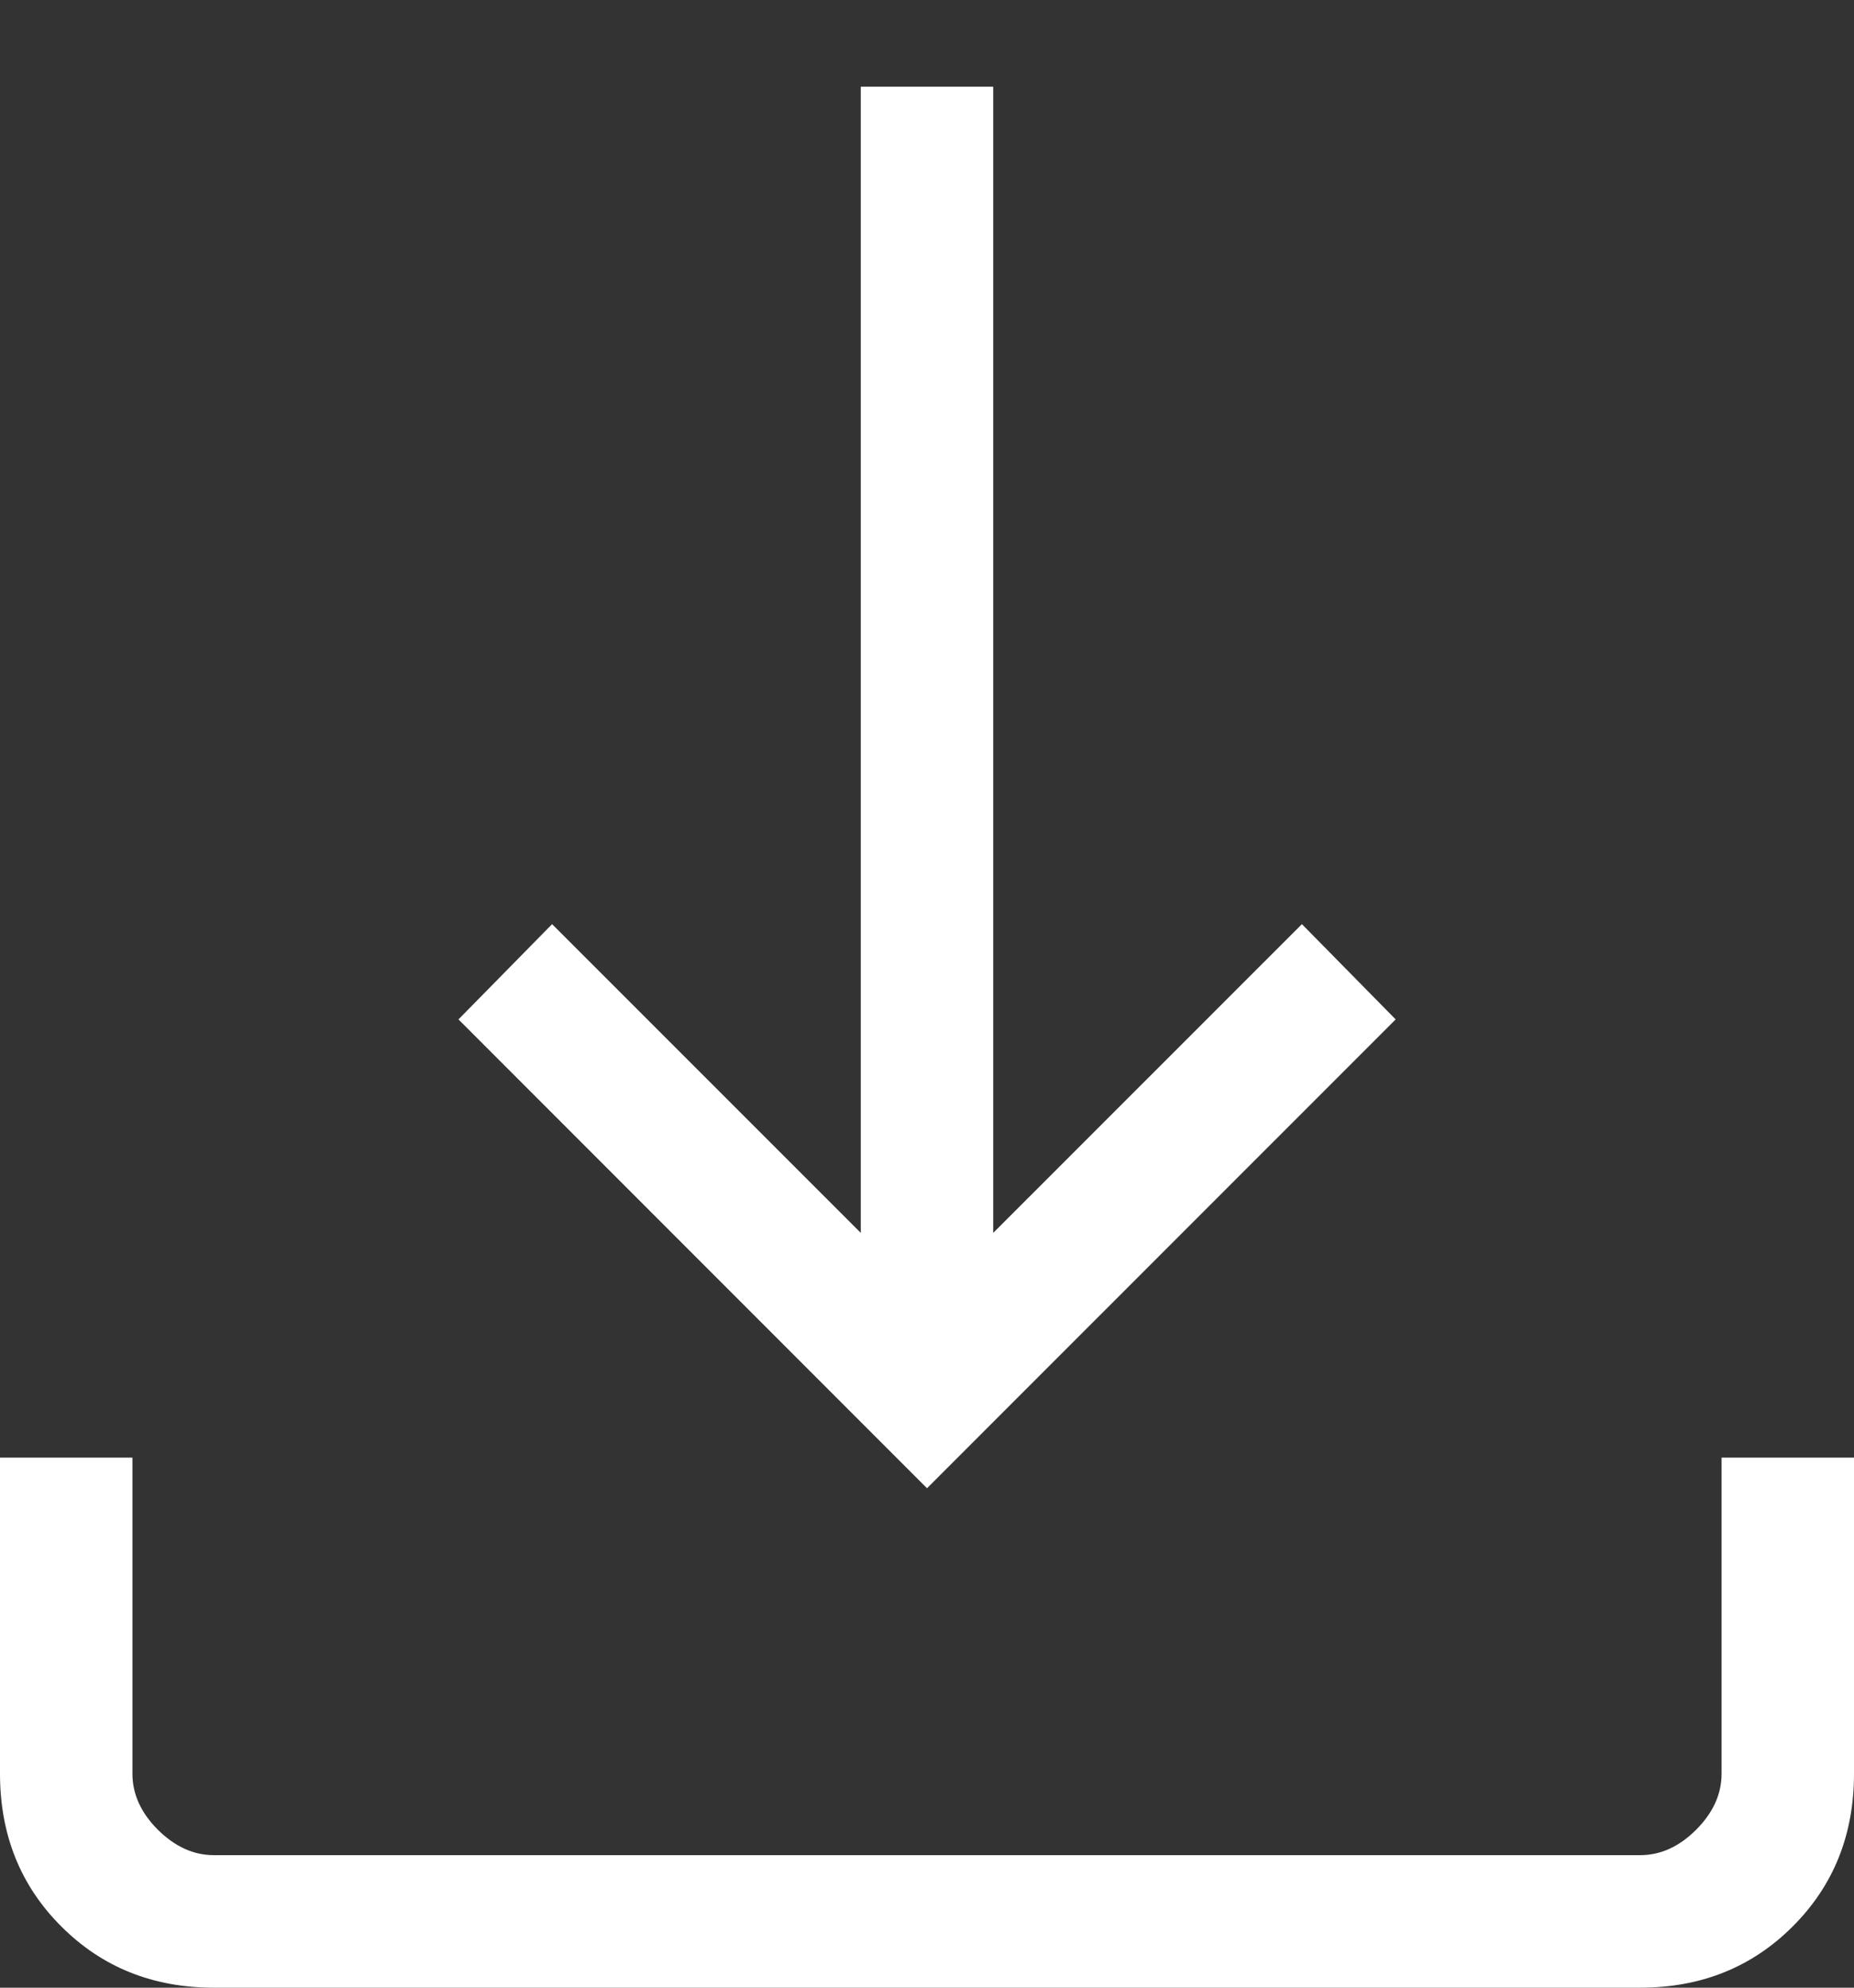 <svg width="14" height="15" viewBox="0 0 14 15" fill="none" xmlns="http://www.w3.org/2000/svg">
<rect x="0" y="0" width="14" height="15" fill="#333333" stroke="none"/>
<path d="M1.615 15C1.155 15 0.771 14.846 0.463 14.538C0.154 14.23 0 13.845 0 13.385V11H1V13.385C1 13.539 1.064 13.68 1.192 13.808C1.321 13.936 1.462 14 1.615 14H12.385C12.539 14 12.68 13.936 12.808 13.808C12.936 13.68 13 13.539 13 13.385V11H14V13.385C14 13.845 13.846 14.23 13.537 14.538C13.229 14.846 12.845 15 12.385 15H1.615ZM7 11.231L3.462 7.693L4.169 6.974L6.5 9.304V0.654H7.5V9.304L9.831 6.974L10.539 7.693L7 11.231Z" fill="#fff"/>
</svg>

